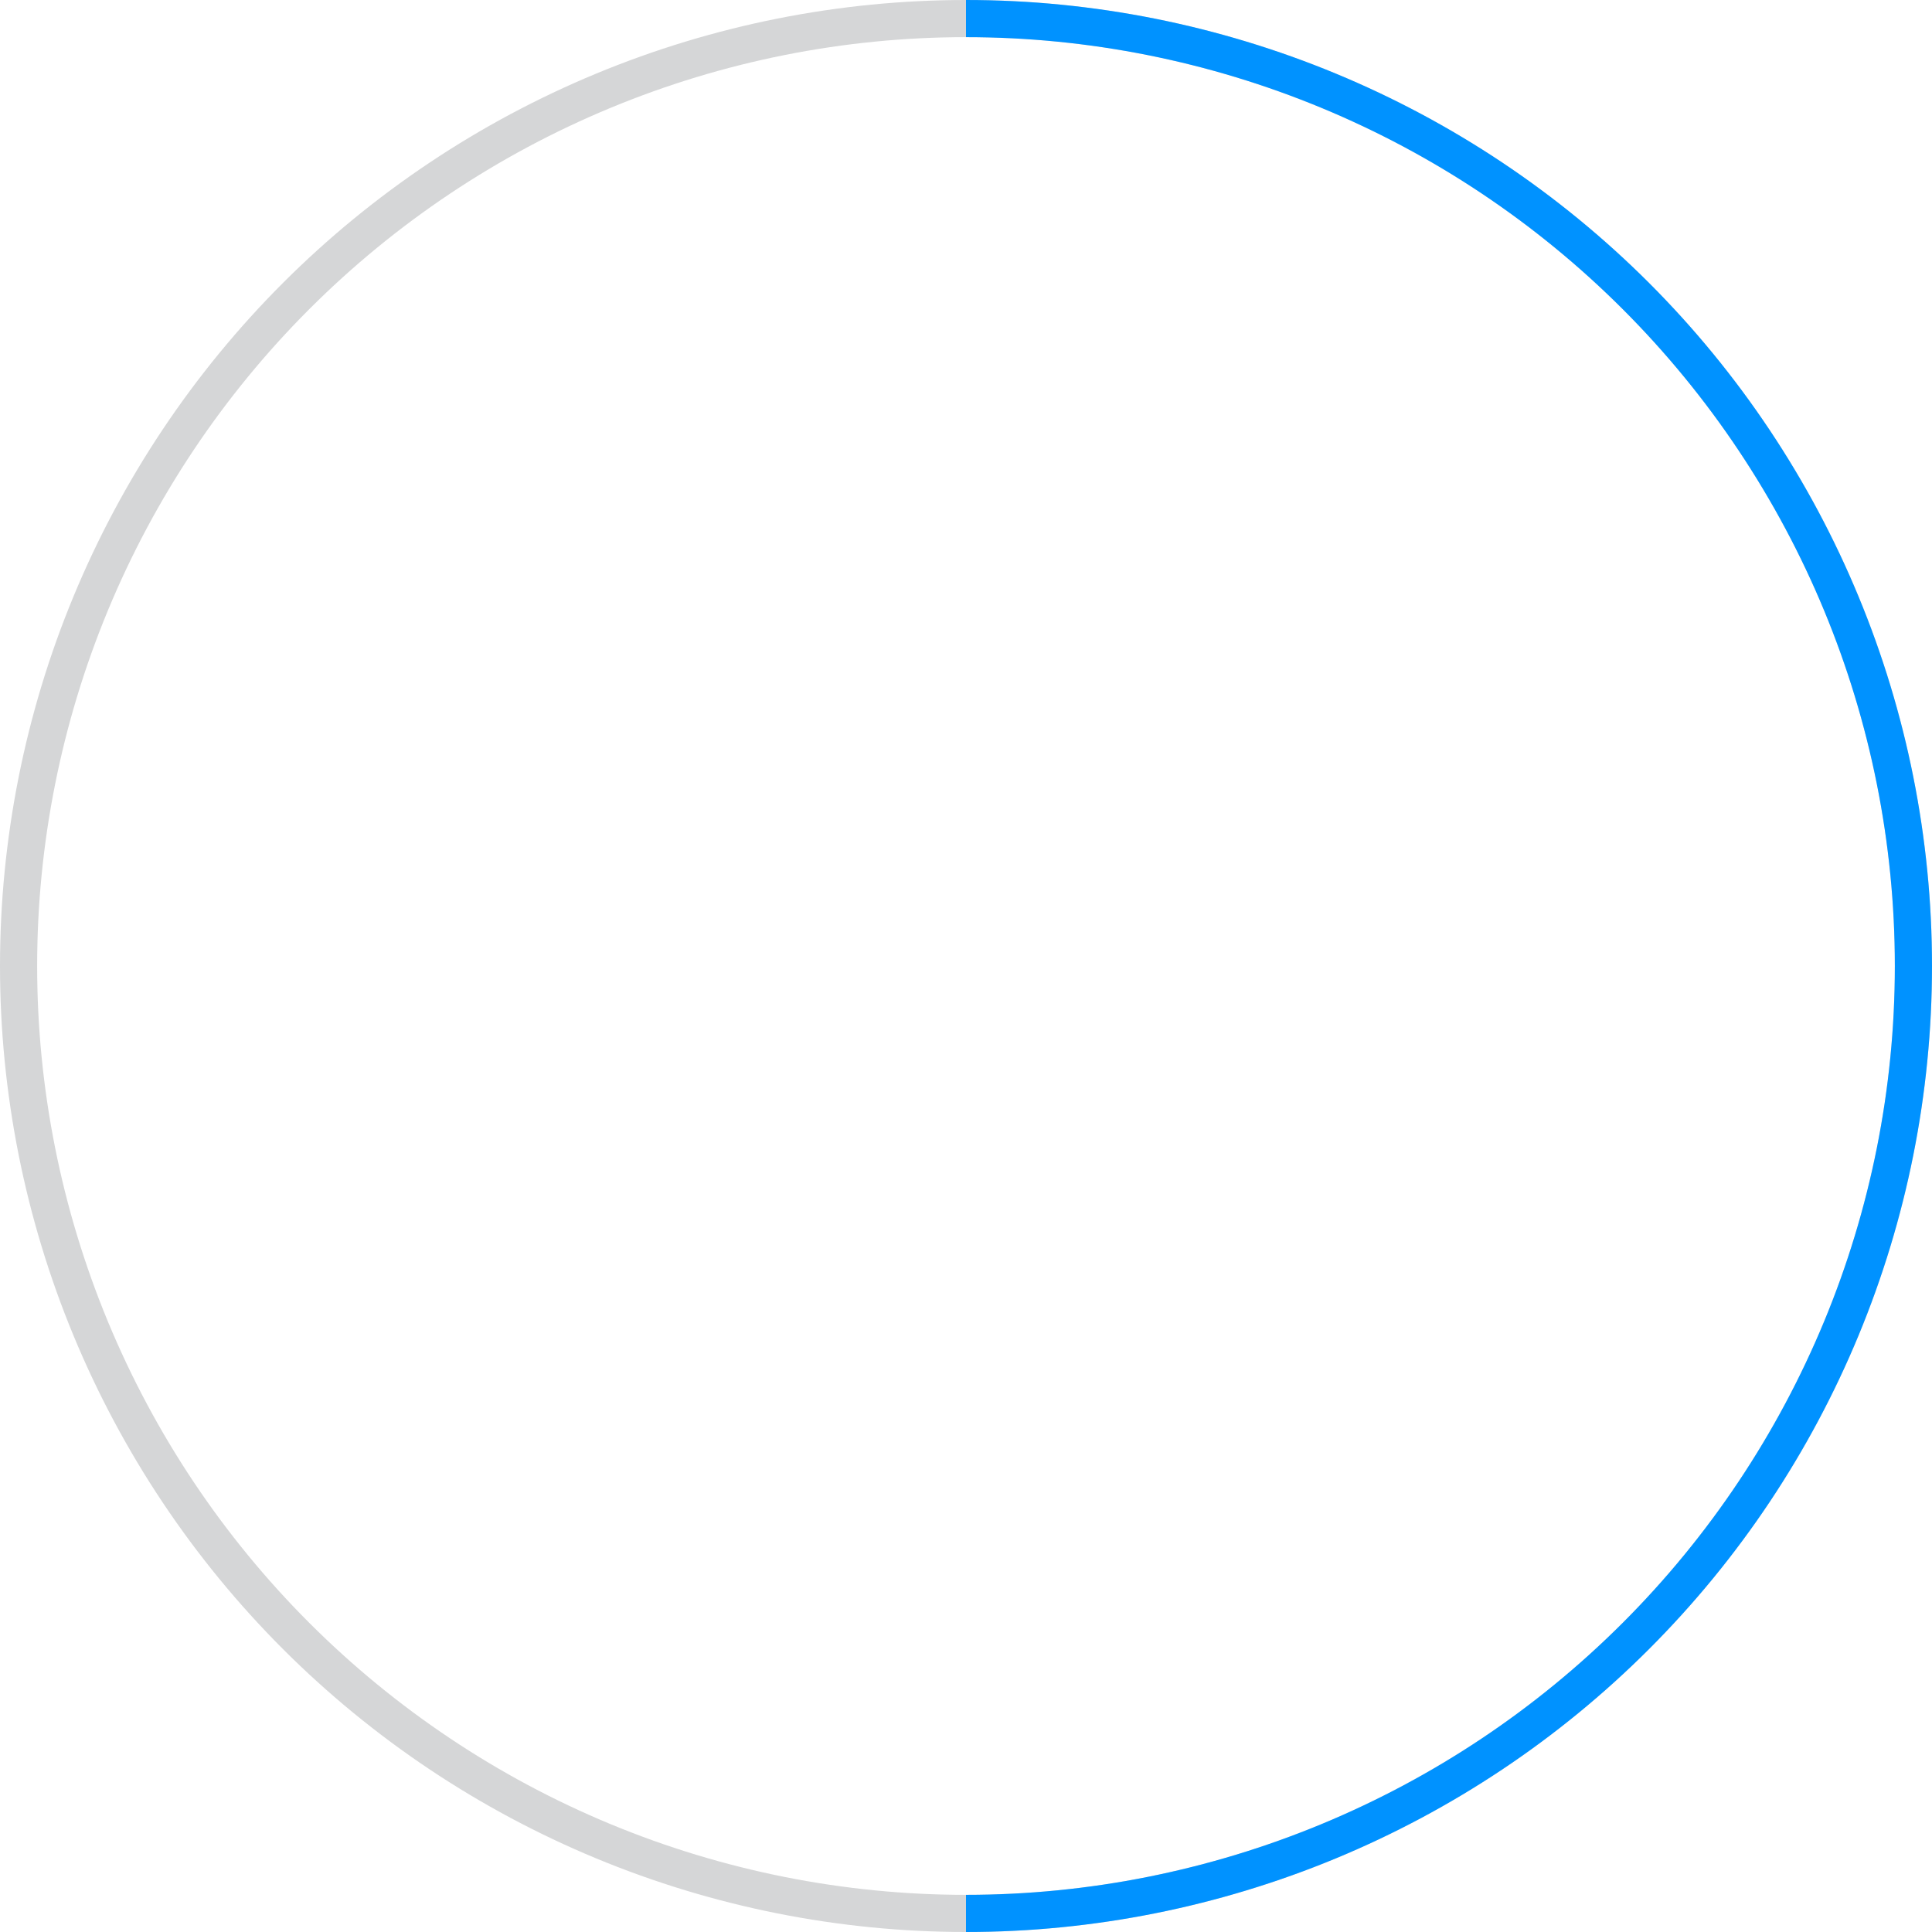 <svg width="52" height="52" viewBox="0 0 52 52" fill="none" xmlns="http://www.w3.org/2000/svg">
<path d="M26 0.5C29.349 0.5 32.665 1.16 35.758 2.441C38.852 3.723 41.663 5.601 44.031 7.969C46.399 10.337 48.277 13.148 49.559 16.242C50.84 19.335 51.5 22.651 51.5 26C51.5 29.349 50.84 32.665 49.559 35.758C48.277 38.852 46.399 41.663 44.031 44.031C41.663 46.399 38.852 48.277 35.758 49.559C32.665 50.84 29.349 51.5 26 51.5C22.651 51.5 19.335 50.84 16.242 49.559C13.148 48.277 10.337 46.399 7.969 44.031C5.601 41.663 3.723 38.852 2.441 35.758C1.16 32.665 0.5 29.349 0.5 26C0.5 22.651 1.16 19.335 2.441 16.242C3.723 13.148 5.601 10.337 7.969 7.969C10.337 5.601 13.148 3.723 16.242 2.441C19.335 1.16 22.651 0.5 26 0.5L26 0.5Z" stroke="#D5D6D7"/>
<path d="M26 0.5C32.763 0.5 39.249 3.187 44.031 7.969C48.813 12.751 51.5 19.237 51.5 26C51.5 32.763 48.813 39.249 44.031 44.031C39.249 48.813 32.763 51.5 26 51.5" stroke="#0092FF"/>
</svg>
